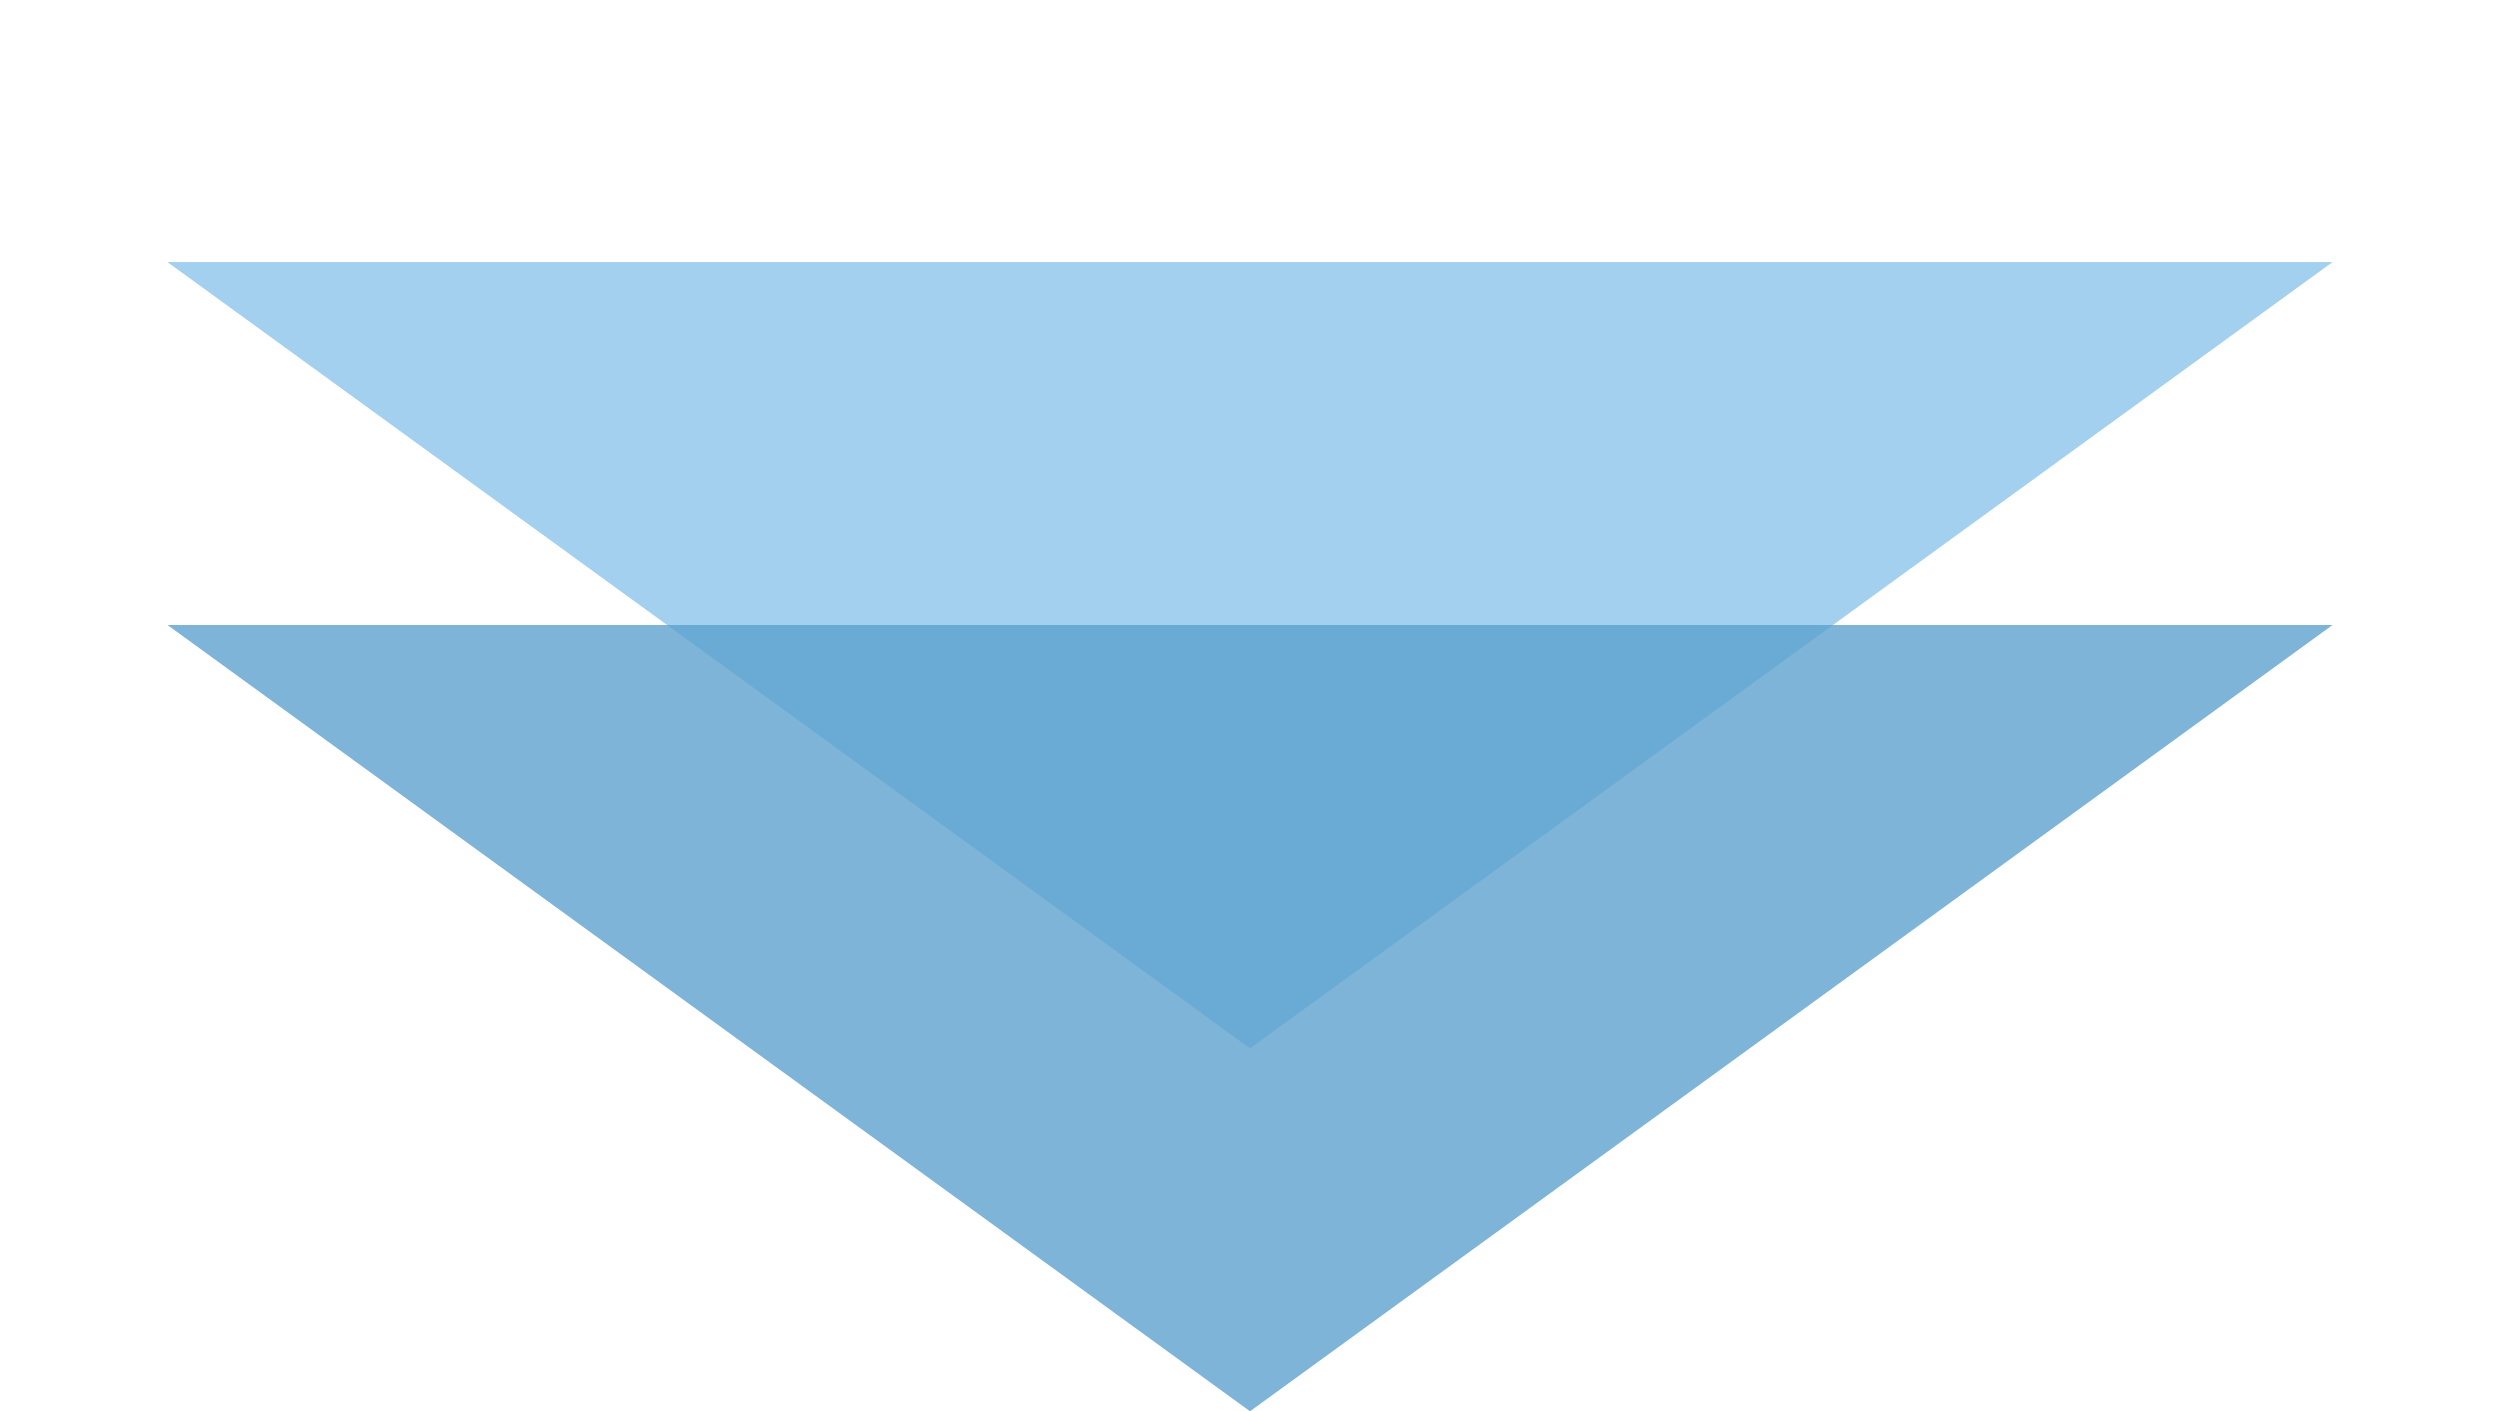 <svg width="62" height="35" viewBox="0 0 62 35" fill="none" xmlns="http://www.w3.org/2000/svg">
<path d="M31 26L57.847 6.5H4.153L31 26Z" fill="#A2D0EE"/>
<path d="M31 35L57.847 15.5H4.153L31 35Z" fill="#5DA1CE" fill-opacity="0.8"/>
</svg>
